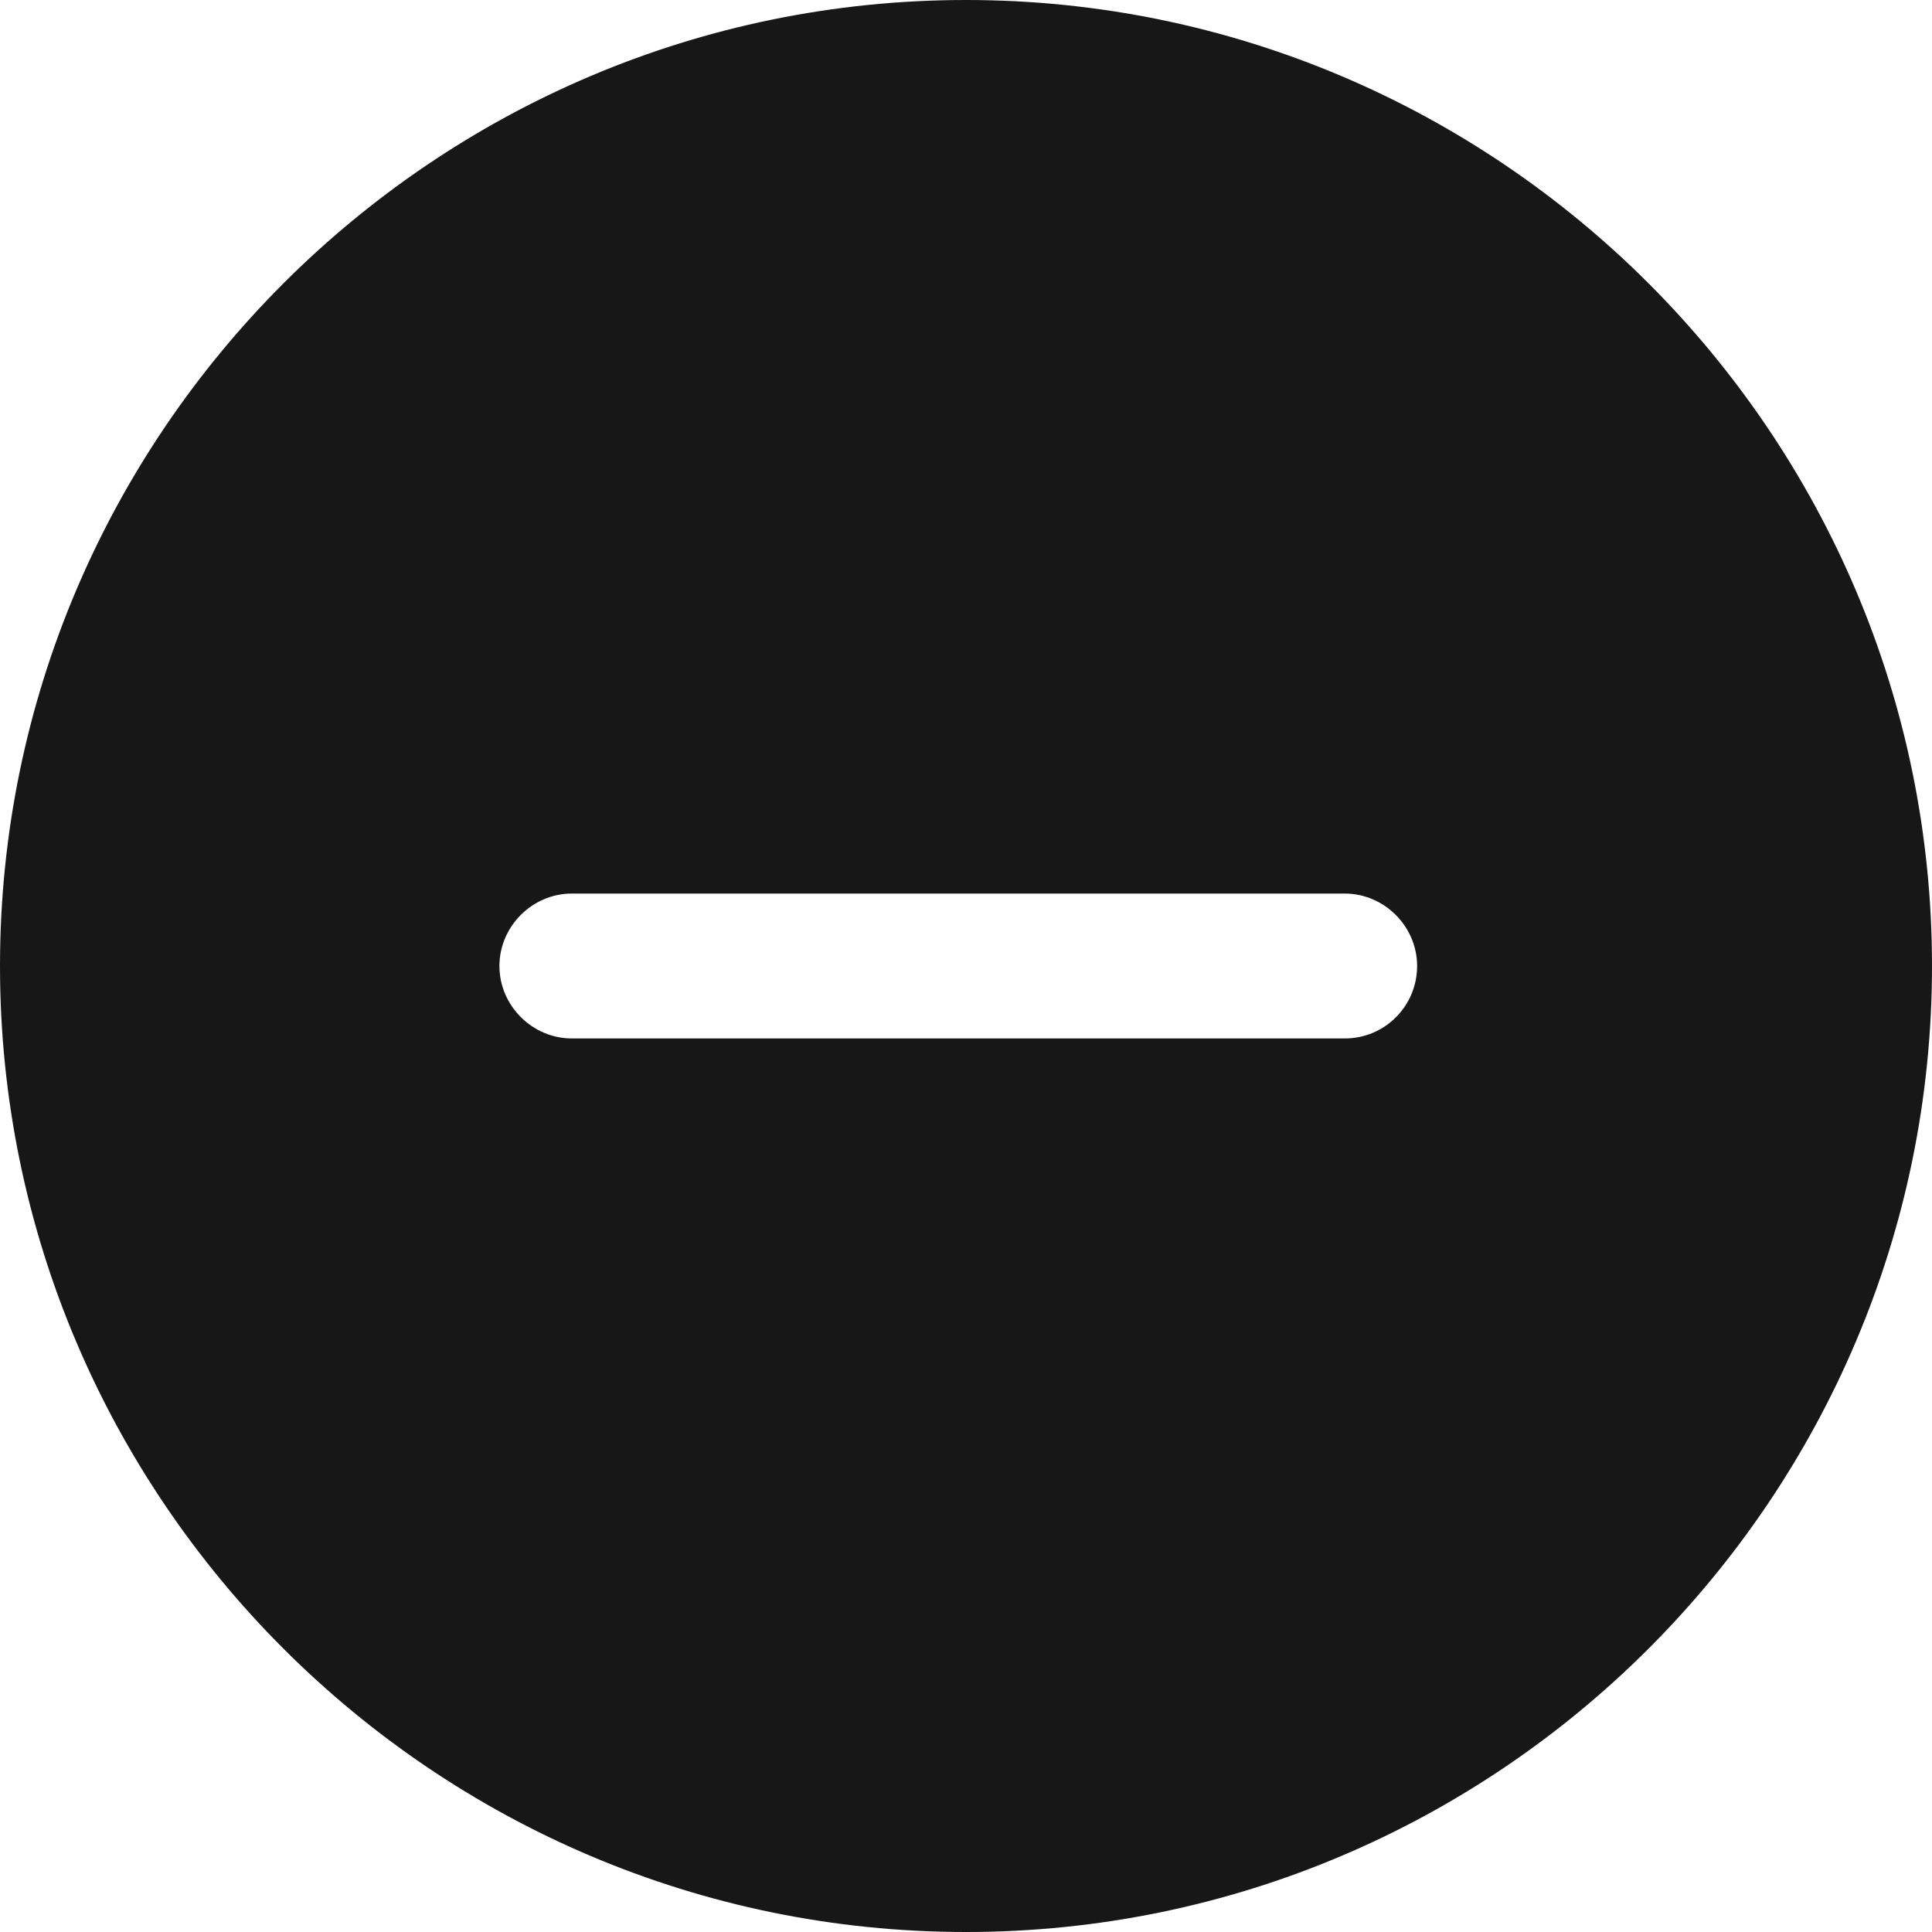 <svg width="20" height="20" viewBox="0 0 20 20" fill="none" xmlns="http://www.w3.org/2000/svg">
<path d="M10 0C4.49 0 0 4.49 0 10C0 15.51 4.49 20 10 20C15.51 20 20 15.51 20 10C20 4.49 15.51 0 10 0ZM13.92 10.75H5.92C5.51 10.75 5.17 10.41 5.17 10C5.17 9.59 5.51 9.25 5.92 9.25H13.92C14.33 9.25 14.67 9.59 14.67 10C14.67 10.41 14.34 10.75 13.92 10.75Z" fill="#171717"/>
</svg>
